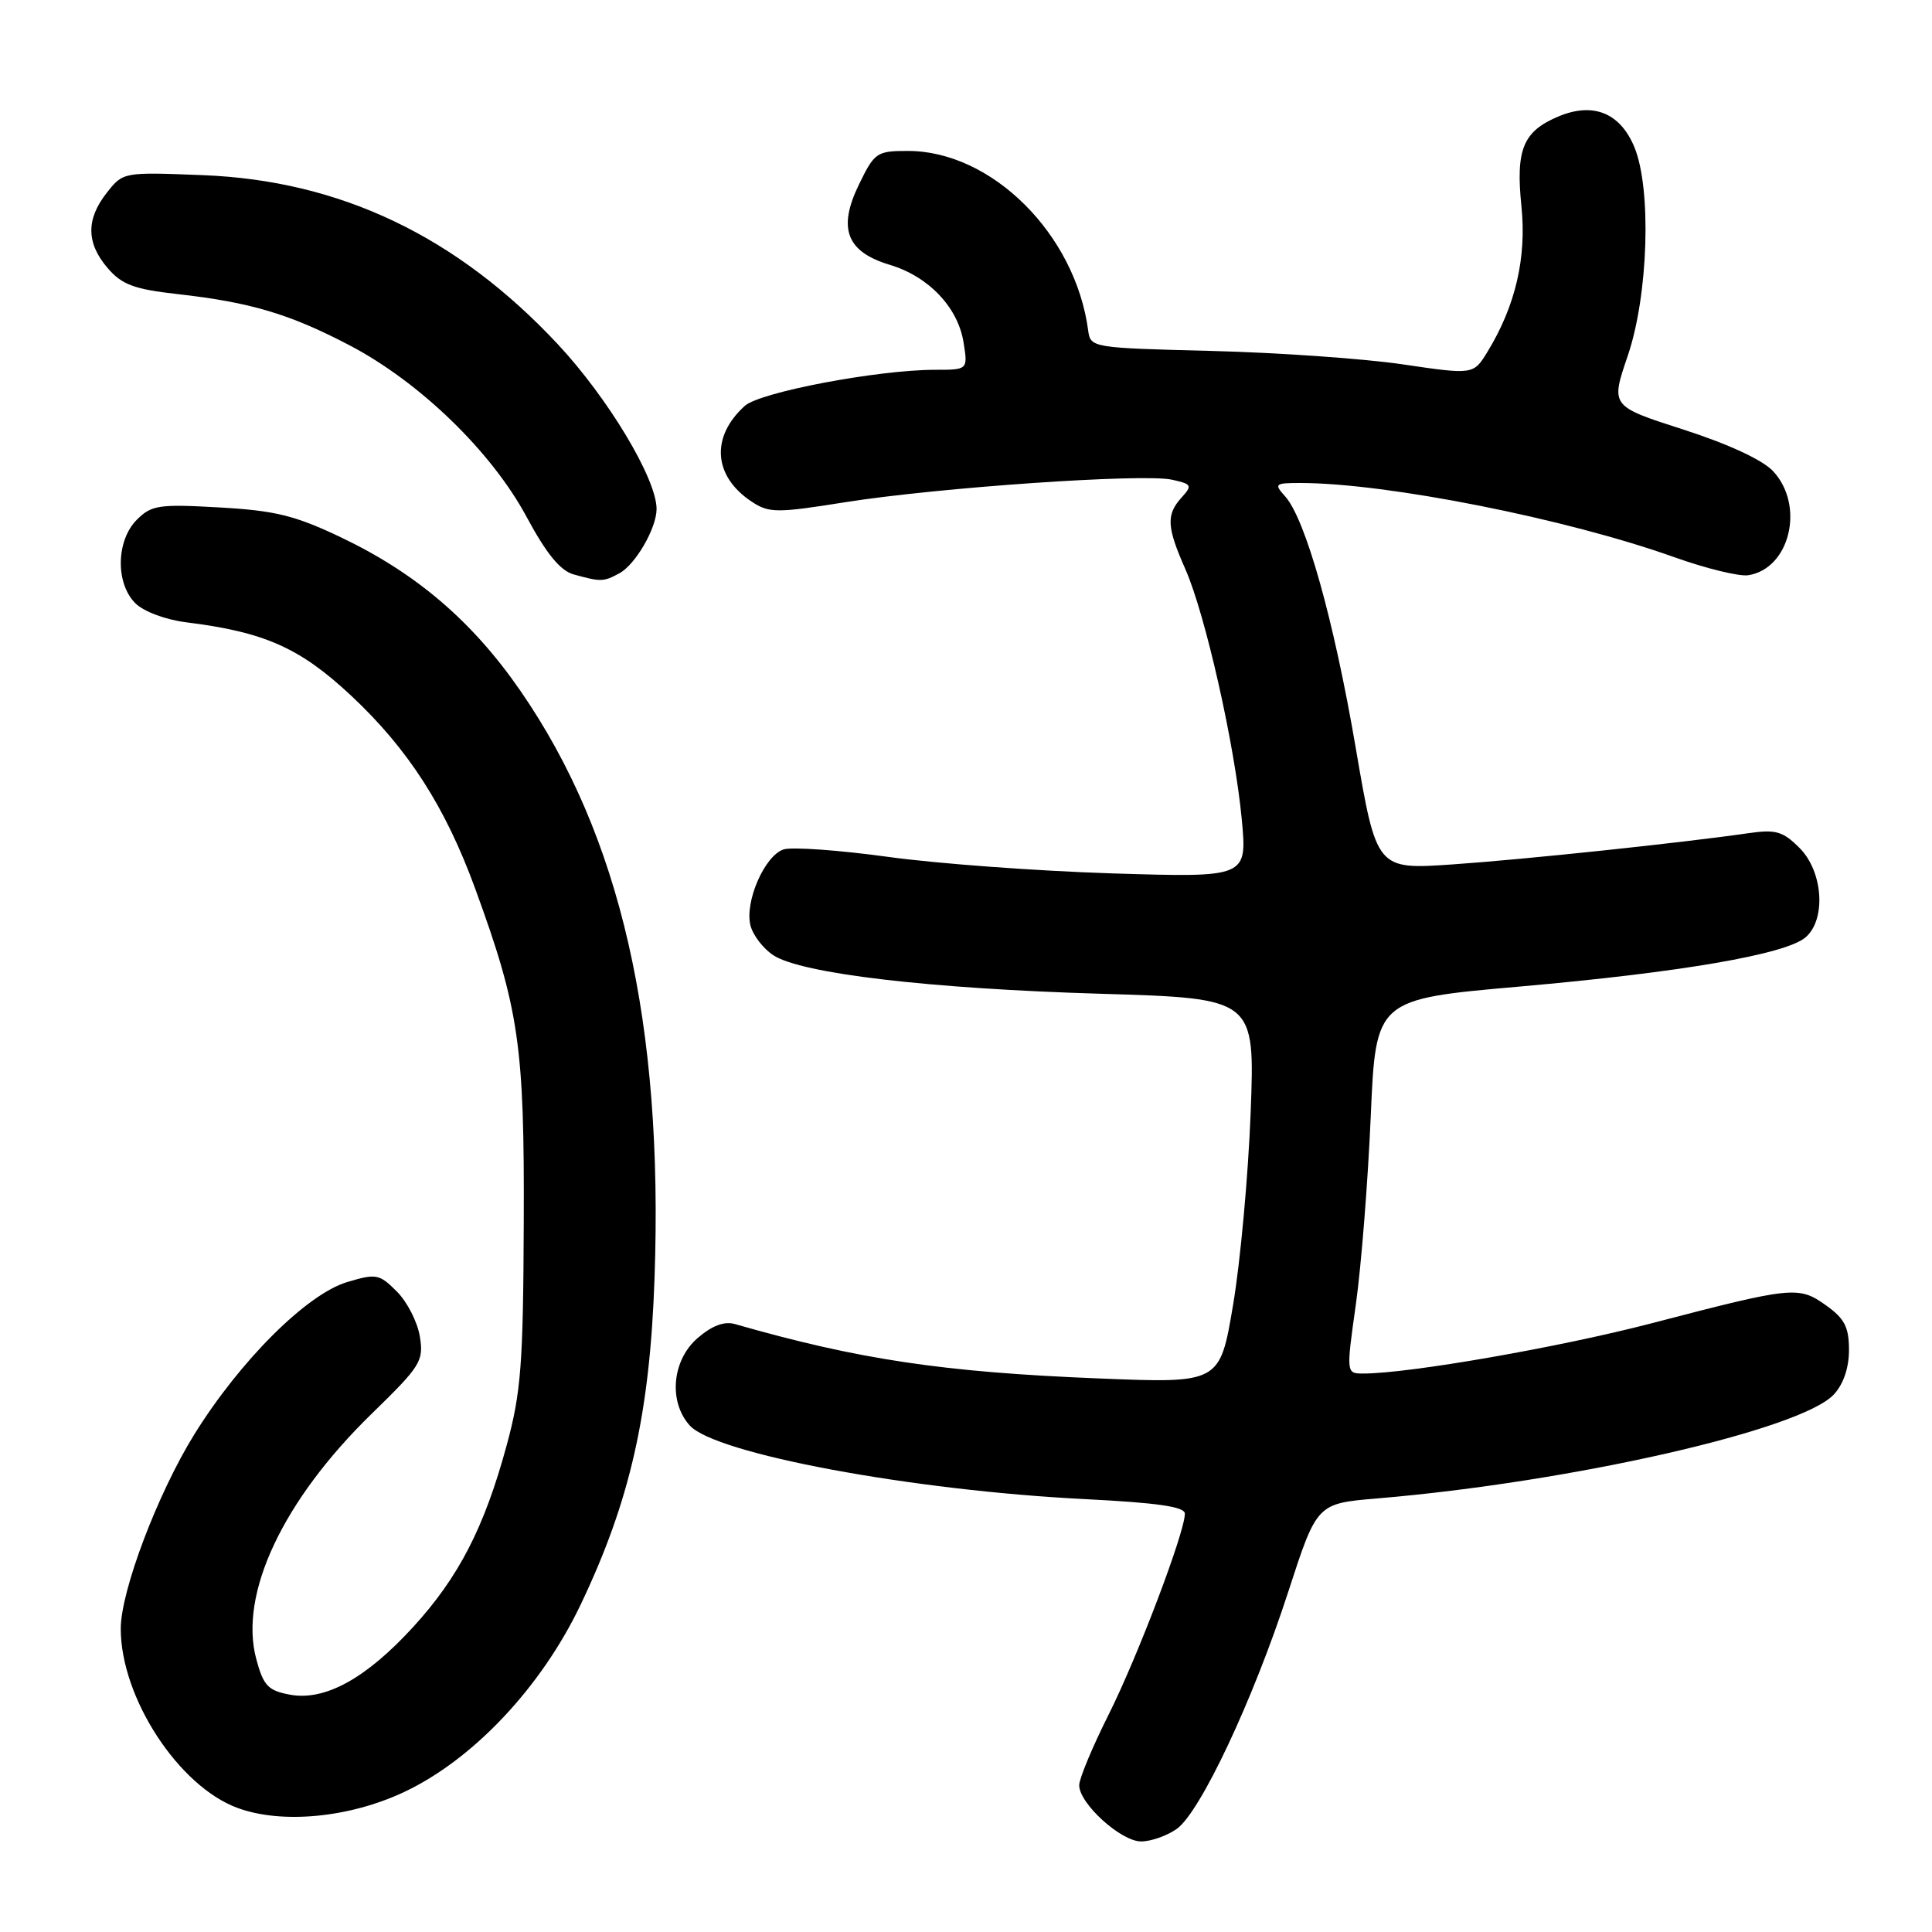 <?xml version="1.0" encoding="UTF-8" standalone="no"?>
<!DOCTYPE svg PUBLIC "-//W3C//DTD SVG 1.1//EN" "http://www.w3.org/Graphics/SVG/1.1/DTD/svg11.dtd" >
<svg xmlns="http://www.w3.org/2000/svg" xmlns:xlink="http://www.w3.org/1999/xlink" version="1.1" viewBox="0 0 256 256">
 <g >
 <path fill="currentColor"
d=" M 155.91 242.35 C 159.04 240.16 166.06 225.23 170.72 210.86 C 174.50 199.22 174.50 199.22 182.50 198.55 C 208.23 196.38 238.63 189.46 242.99 184.78 C 244.26 183.42 245.00 181.25 245.00 178.88 C 245.00 175.85 244.42 174.72 241.95 172.96 C 238.32 170.38 237.56 170.46 218.89 175.33 C 206.70 178.51 186.71 182.00 180.65 182.00 C 178.37 182.00 178.37 182.00 179.67 172.75 C 180.38 167.66 181.26 156.50 181.63 147.95 C 182.30 132.40 182.30 132.40 201.40 130.72 C 222.78 128.84 236.63 126.45 239.25 124.20 C 242.00 121.83 241.57 115.47 238.44 112.35 C 236.24 110.15 235.30 109.88 231.69 110.40 C 222.75 111.69 202.04 113.88 192.45 114.54 C 182.40 115.23 182.40 115.23 179.63 99.03 C 176.74 82.13 172.98 68.74 170.27 65.75 C 168.79 64.11 168.93 64.00 172.31 64.00 C 183.73 64.00 207.59 68.73 221.85 73.83 C 226.06 75.33 230.47 76.41 231.65 76.22 C 237.19 75.36 239.19 66.96 234.93 62.42 C 233.52 60.92 228.99 58.83 223.03 56.91 C 213.41 53.82 213.41 53.82 215.68 47.16 C 218.42 39.13 218.86 24.99 216.55 19.46 C 214.66 14.95 211.11 13.51 206.53 15.42 C 201.81 17.39 200.82 19.79 201.60 27.36 C 202.29 34.16 200.81 40.53 197.12 46.58 C 195.24 49.66 195.24 49.66 185.87 48.28 C 180.72 47.52 169.30 46.72 160.50 46.50 C 144.69 46.10 144.50 46.07 144.19 43.80 C 142.50 31.03 131.42 20.00 120.29 20.00 C 116.17 20.00 115.88 20.20 113.81 24.46 C 110.98 30.28 112.17 33.37 117.90 35.09 C 123.03 36.63 126.92 40.70 127.67 45.34 C 128.26 49.00 128.26 49.00 123.88 49.00 C 116.28 49.01 100.70 51.96 98.69 53.78 C 94.12 57.91 94.52 63.15 99.66 66.51 C 101.91 67.98 102.95 67.99 111.97 66.55 C 124.26 64.60 151.45 62.72 155.28 63.56 C 157.92 64.14 158.02 64.32 156.57 65.92 C 154.51 68.20 154.59 69.81 157.06 75.40 C 159.71 81.40 163.61 98.69 164.54 108.56 C 165.26 116.28 165.26 116.28 147.38 115.73 C 137.55 115.42 124.18 114.44 117.68 113.54 C 111.18 112.65 104.95 112.20 103.84 112.55 C 101.33 113.35 98.65 119.48 99.44 122.63 C 99.77 123.92 101.13 125.70 102.48 126.58 C 106.19 129.01 123.18 131.01 145.90 131.68 C 166.29 132.29 166.29 132.29 165.72 147.40 C 165.40 155.70 164.36 167.18 163.39 172.90 C 161.64 183.30 161.64 183.30 145.57 182.65 C 124.98 181.82 113.80 180.15 97.40 175.45 C 95.98 175.04 94.36 175.64 92.45 177.29 C 89.04 180.22 88.55 185.74 91.40 188.89 C 94.80 192.64 120.81 197.49 143.74 198.64 C 153.43 199.13 157.00 199.65 157.00 200.57 C 157.00 203.04 150.71 219.61 146.88 227.23 C 144.75 231.48 143.00 235.68 143.00 236.55 C 143.00 238.98 148.53 244.00 151.20 244.00 C 152.50 244.00 154.61 243.26 155.91 242.35 Z  M 53.53 237.46 C 62.68 233.16 71.72 223.57 76.94 212.62 C 83.49 198.89 86.11 187.35 86.73 169.35 C 87.91 135.62 82.22 110.72 68.94 91.51 C 62.59 82.32 55.15 75.96 45.22 71.22 C 39.11 68.31 36.50 67.66 29.10 67.24 C 21.04 66.78 20.07 66.93 18.13 68.87 C 15.39 71.61 15.28 77.28 17.93 79.93 C 19.03 81.03 21.91 82.11 24.68 82.46 C 35.06 83.75 39.75 85.84 46.52 92.17 C 54.08 99.24 59.02 106.92 62.98 117.79 C 68.79 133.70 69.50 138.60 69.40 162.00 C 69.33 180.77 69.04 184.51 67.14 191.50 C 64.19 202.37 60.80 208.96 54.77 215.56 C 48.50 222.42 43.04 225.42 38.40 224.55 C 35.52 224.01 34.90 223.36 33.96 219.84 C 31.63 211.22 37.48 198.79 49.26 187.32 C 55.76 180.99 56.16 180.35 55.63 177.09 C 55.32 175.17 53.95 172.49 52.58 171.13 C 50.26 168.80 49.85 168.73 46.00 169.88 C 40.65 171.49 31.84 180.26 25.75 190.06 C 20.90 197.88 16.00 210.80 16.00 215.81 C 16.00 224.95 23.67 236.71 31.50 239.57 C 37.36 241.72 46.30 240.86 53.53 237.46 Z  M 82.06 75.97 C 84.20 74.82 87.00 69.99 87.00 67.44 C 87.00 63.45 80.59 52.77 73.92 45.62 C 60.53 31.29 45.10 23.93 26.91 23.21 C 16.34 22.79 16.31 22.80 14.16 25.53 C 11.38 29.05 11.42 32.22 14.28 35.54 C 16.16 37.72 17.76 38.32 23.53 38.97 C 33.17 40.05 38.38 41.60 46.29 45.74 C 55.60 50.61 65.11 59.82 69.76 68.46 C 72.40 73.37 74.23 75.61 76.00 76.11 C 79.62 77.11 79.94 77.11 82.06 75.97 Z "/>
</g>
</svg>